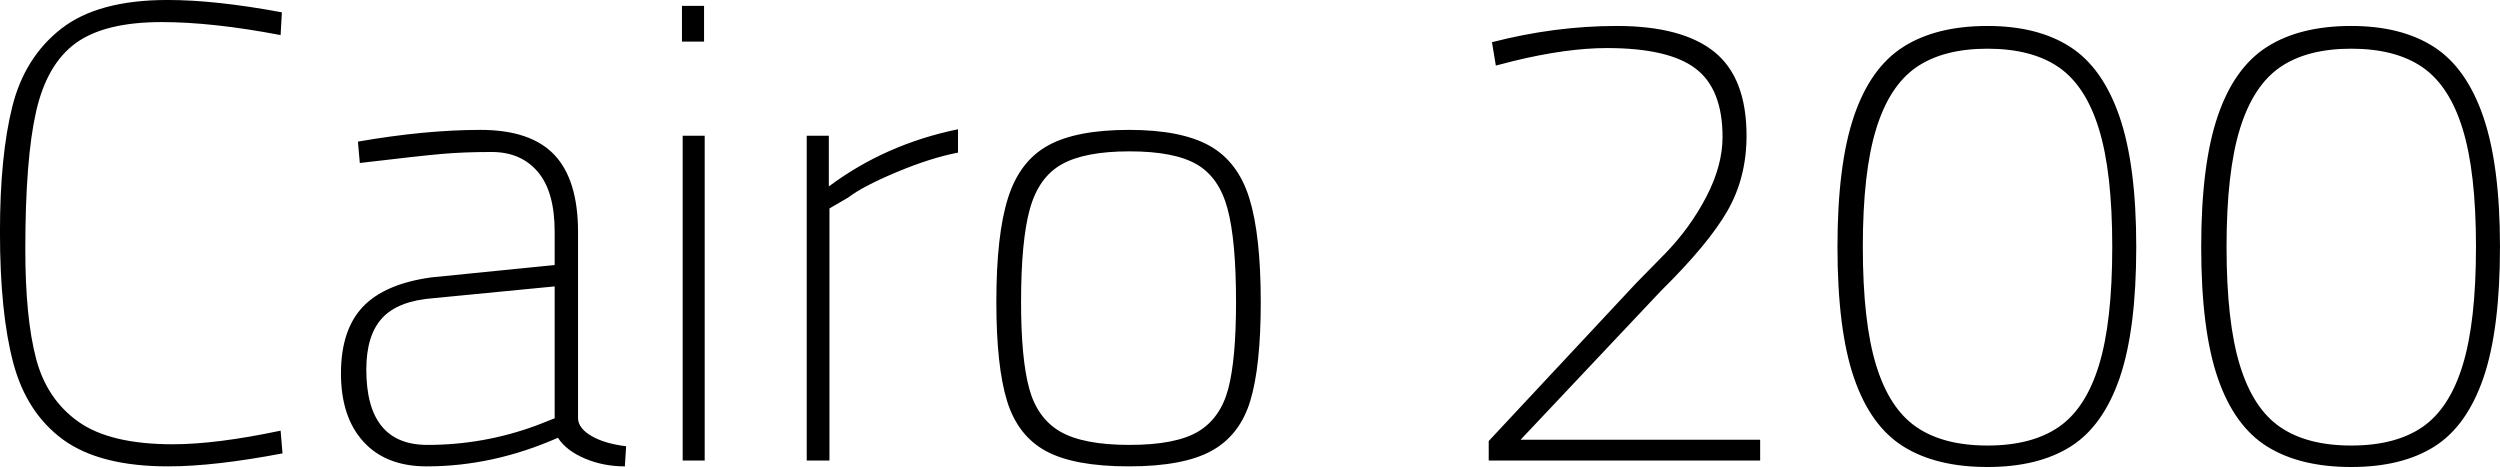 <svg xmlns="http://www.w3.org/2000/svg" viewBox="4.824 48.952 277.128 51.768"><path d="M23.47 100.65Q15.91 100.65 11.84 97.70Q7.78 94.74 6.30 89.20Q4.82 83.66 4.82 74.66L4.82 74.66Q4.82 66.23 6.19 60.76Q7.56 55.29 11.63 52.12Q15.70 48.95 23.40 48.95L23.40 48.95Q28.73 48.95 36.07 50.32L36.07 50.32L35.93 52.84Q28.37 51.40 22.75 51.40L22.75 51.40Q16.42 51.40 13.21 53.74Q10.01 56.08 8.82 61.34Q7.63 66.59 7.63 76.60L7.63 76.60Q7.63 84.16 8.82 88.70Q10.01 93.23 13.54 95.72Q17.06 98.20 23.98 98.20L23.98 98.20Q28.80 98.20 35.93 96.69L35.93 96.69L36.14 99.21Q28.58 100.65 23.47 100.65L23.47 100.65ZM52.13 100.65Q47.59 100.65 45.11 97.91Q42.62 95.18 42.62 90.35L42.62 90.35Q42.62 85.53 45.04 82.97Q47.45 80.42 52.63 79.70L52.63 79.70L66.31 78.33L66.31 74.66Q66.31 70.19 64.44 68.00Q62.57 65.80 59.33 65.80L59.33 65.80Q56.16 65.80 53.75 66.02Q51.34 66.23 44.71 67.02L44.71 67.02L44.50 64.65Q51.98 63.35 58.10 63.35L58.10 63.35Q63.65 63.35 66.28 66.12Q68.90 68.90 68.90 74.66L68.90 74.66L68.90 95.39Q68.98 96.47 70.42 97.30Q71.86 98.13 74.23 98.42L74.23 98.42L74.09 100.65Q71.71 100.65 69.66 99.78Q67.61 98.92 66.67 97.48L66.67 97.48Q59.47 100.65 52.13 100.65L52.13 100.65ZM52.20 98.27Q58.46 98.27 64.30 96.11L64.30 96.11L66.31 95.32L66.31 80.70L52.92 82Q48.96 82.29 47.20 84.20Q45.43 86.10 45.43 89.92L45.43 89.92Q45.43 98.27 52.20 98.27L52.20 98.27ZM80.42 100L80.42 100ZM80.50 100L80.50 64.00L82.94 64.00L82.94 100L80.50 100ZM80.42 53.56L80.42 49.60L82.87 49.60L82.87 53.56L80.42 53.56ZM94.25 100L94.25 64.00L96.70 64.00L96.70 69.62Q102.96 64.94 111.02 63.28L111.02 63.28L111.02 65.87Q108 66.45 104.22 68.03Q100.44 69.62 98.86 70.84L98.86 70.84L96.77 72.06L96.77 100L94.25 100ZM129.96 100.65Q123.91 100.65 120.78 98.96Q117.65 97.26 116.46 93.41Q115.27 89.56 115.27 82.43L115.27 82.43Q115.27 74.94 116.57 70.88Q117.86 66.81 121.00 65.08Q124.13 63.35 129.96 63.35L129.96 63.35Q135.79 63.35 138.92 65.12Q142.06 66.88 143.32 70.95Q144.58 75.02 144.58 82.43L144.58 82.43Q144.58 89.56 143.42 93.38Q142.27 97.19 139.14 98.92Q136.01 100.65 129.96 100.65L129.96 100.65ZM130.03 98.27Q135.14 98.27 137.63 96.80Q140.11 95.32 140.98 92.04Q141.84 88.77 141.84 82.43L141.84 82.43Q141.84 75.59 140.90 72.10Q139.97 68.61 137.48 67.17Q135 65.73 130.03 65.73L130.03 65.73Q125.06 65.73 122.51 67.17Q119.95 68.61 118.98 72.14Q118.01 75.66 118.01 82.43L118.01 82.43Q118.01 88.70 118.91 92.01Q119.81 95.32 122.36 96.80Q124.92 98.27 130.03 98.27L130.03 98.27ZM169.85 100L169.85 97.84L186.19 80.34Q186.62 79.91 189.40 77.07Q192.17 74.22 193.97 70.77Q195.77 67.31 195.77 64.14L195.77 64.14Q195.77 58.82 192.78 56.55Q189.79 54.28 182.95 54.28L182.95 54.28Q178.49 54.28 172.58 55.72L172.58 55.72L170.64 56.22L170.21 53.63Q177.19 51.83 184.03 51.83L184.03 51.83Q191.30 51.83 194.87 54.71Q198.43 57.59 198.43 64.00L198.43 64.00Q198.43 68.61 196.34 72.28Q194.26 75.95 188.93 81.21L188.93 81.21L173.38 97.70L199.94 97.70L199.94 100L169.85 100ZM225.14 100.72Q219.46 100.72 215.82 98.45Q212.18 96.18 210.35 90.86Q208.51 85.53 208.51 76.31L208.51 76.31Q208.51 67.17 210.35 61.80Q212.18 56.44 215.82 54.14Q219.46 51.83 225.14 51.83L225.14 51.83Q230.69 51.83 234.29 54.14Q237.89 56.44 239.76 61.84Q241.63 67.24 241.63 76.31L241.63 76.31Q241.63 85.46 239.80 90.82Q237.96 96.18 234.36 98.45Q230.76 100.72 225.14 100.72L225.14 100.72ZM225.14 98.34Q230.04 98.34 233.03 96.29Q236.02 94.24 237.49 89.45Q238.97 84.66 238.97 76.31L238.97 76.31Q238.97 68.03 237.49 63.24Q236.02 58.46 233.03 56.40Q230.04 54.35 225.14 54.35L225.14 54.35Q220.25 54.35 217.26 56.40Q214.27 58.46 212.80 63.24Q211.32 68.03 211.32 76.31L211.32 76.31Q211.32 84.66 212.80 89.45Q214.27 94.24 217.26 96.29Q220.25 98.34 225.14 98.34L225.14 98.34ZM265.46 100.72Q259.78 100.72 256.14 98.45Q252.50 96.18 250.67 90.86Q248.83 85.53 248.83 76.31L248.83 76.31Q248.83 67.17 250.67 61.80Q252.50 56.44 256.14 54.14Q259.78 51.83 265.46 51.83L265.46 51.83Q271.01 51.83 274.61 54.14Q278.21 56.44 280.08 61.84Q281.95 67.24 281.95 76.31L281.95 76.31Q281.95 85.46 280.12 90.82Q278.28 96.18 274.68 98.45Q271.08 100.72 265.46 100.72L265.46 100.72ZM265.46 98.34Q270.36 98.34 273.35 96.29Q276.34 94.24 277.81 89.45Q279.29 84.66 279.29 76.31L279.29 76.31Q279.29 68.03 277.81 63.24Q276.34 58.46 273.35 56.40Q270.36 54.35 265.46 54.35L265.46 54.35Q260.57 54.35 257.58 56.40Q254.59 58.46 253.12 63.24Q251.64 68.03 251.64 76.31L251.64 76.31Q251.64 84.66 253.12 89.45Q254.59 94.24 257.58 96.29Q260.57 98.34 265.46 98.34L265.46 98.34Z"/></svg>